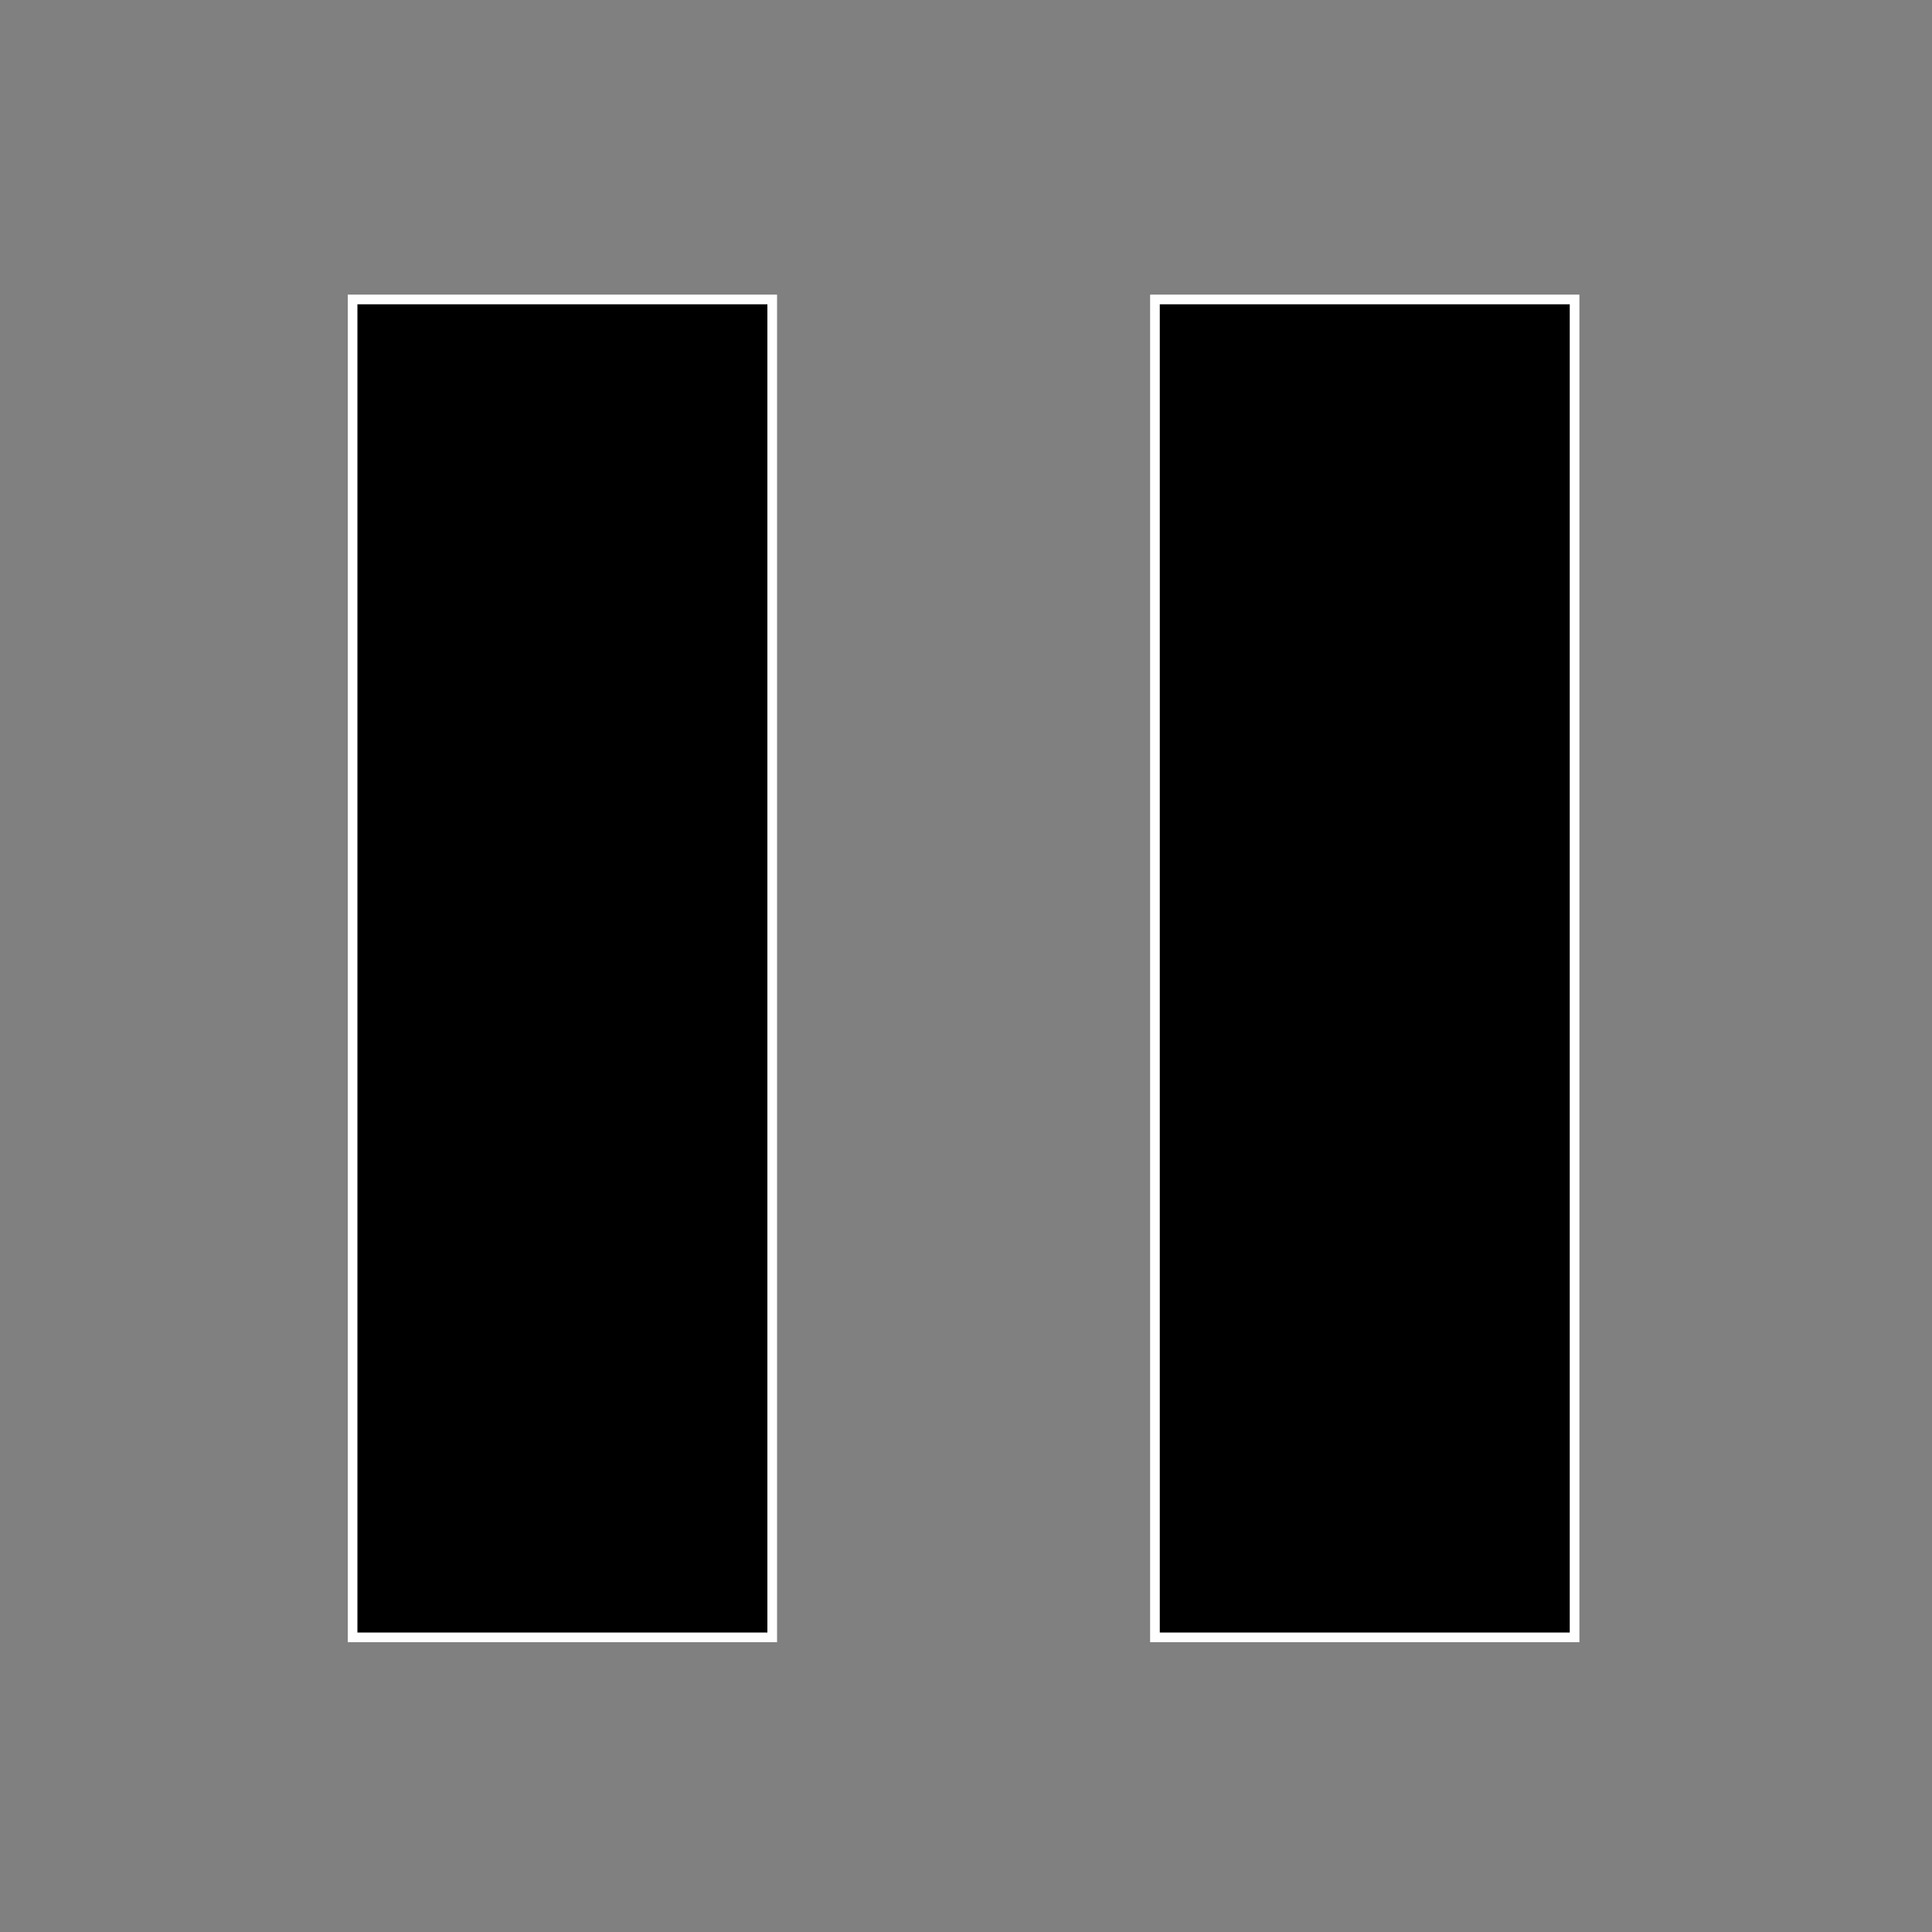 <svg id="Layer_1" data-name="Layer 1" xmlns="http://www.w3.org/2000/svg" viewBox="0 0 200 200"><rect x="0" y="0" width="200" height="200" fill="#808080" stroke="none"/><defs><style>.cls-1{stroke:#fff;stroke-miterlimit:10;}</style></defs><title>pause</title><rect class="cls-1" x="36.5" y="31" width="43.44" height="138.5"/><rect class="cls-1" x="119.56" y="31" width="43.44" height="138.5"/></svg>
